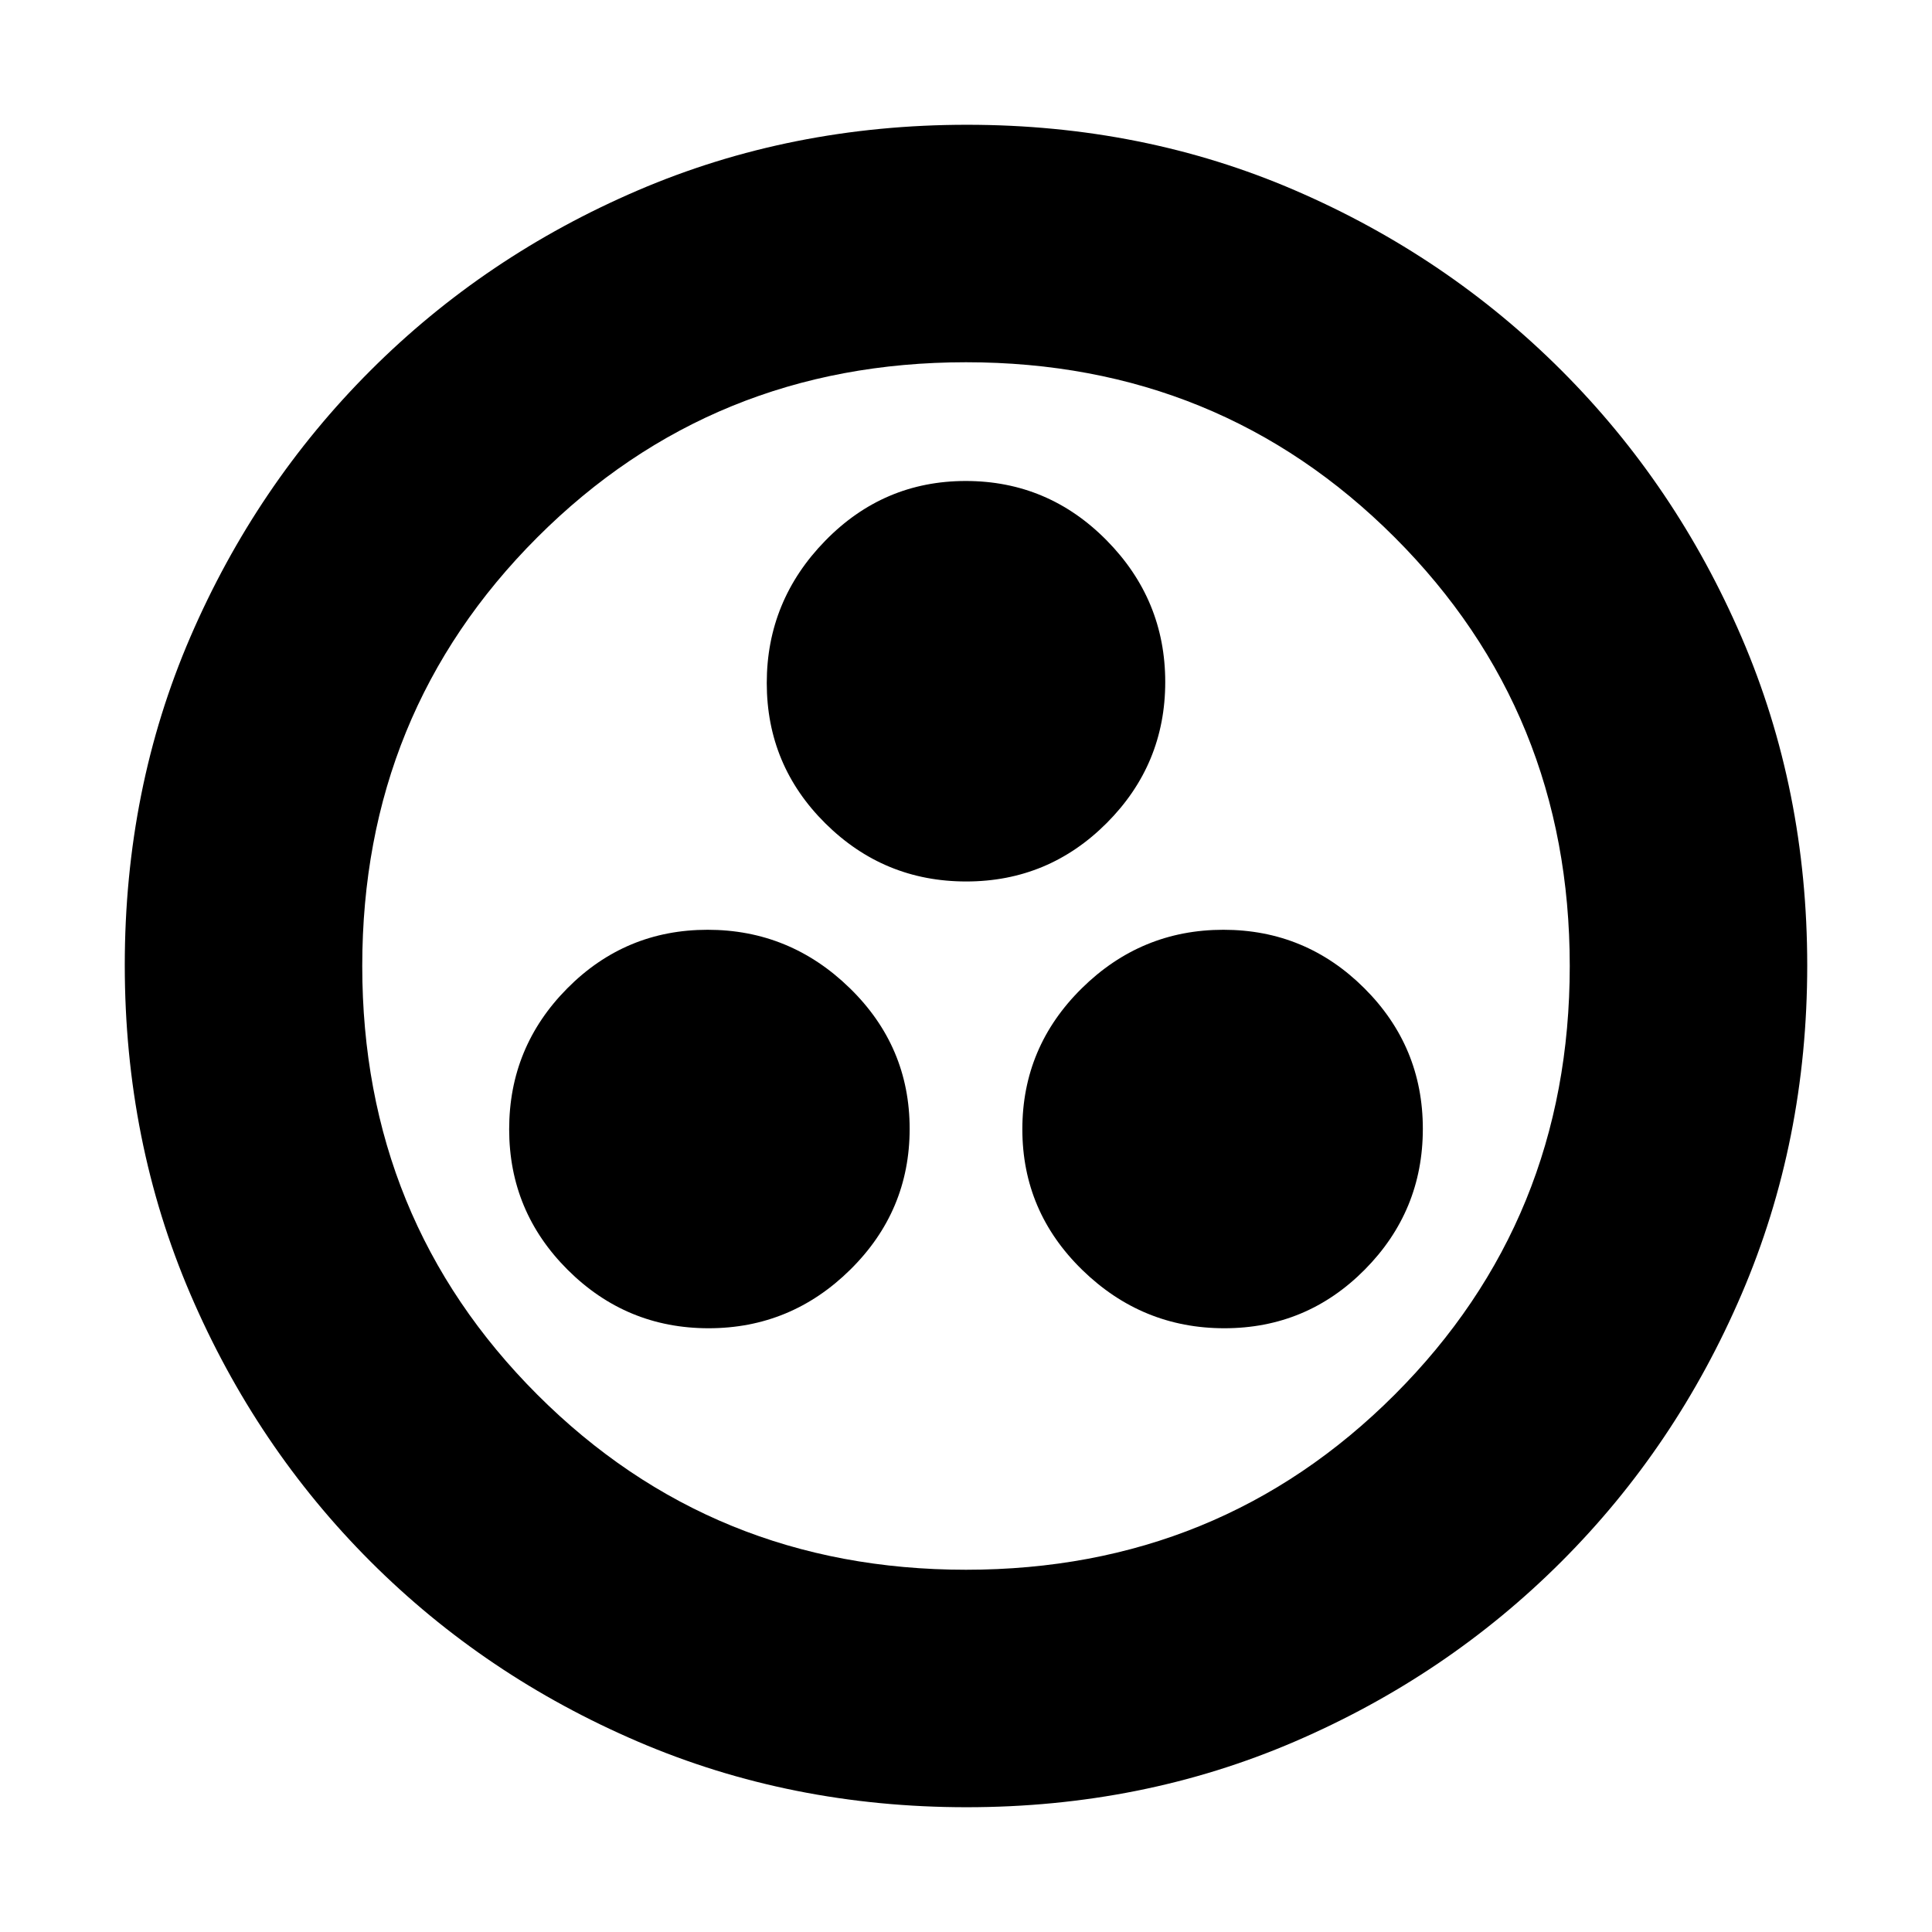 <svg xmlns="http://www.w3.org/2000/svg" height="20" viewBox="0 -960 960 960" width="20"><path d="M352.115-300Q393-300 422.5-329.115q29.5-29.115 29.5-70Q452-440 422.252-469q-29.748-29-70.633-29-40.884 0-69.752 29.115Q253-439.77 253-398.885 253-358 282.115-329q29.115 29 70 29Zm256.266 0q40.885 0 69.752-29.115Q707-358.23 707-399.115 707-440 677.885-469q-29.115-29-70-29Q567-498 537.5-468.885q-29.5 29.115-29.5 70Q508-358 537.748-329q29.748 29 70.633 29ZM480.115-522Q521-522 550-551.115q29-29.115 29-70Q579-662 549.885-691.5q-29.115-29.5-70-29.5Q439-721 410-691.252q-29 29.748-29 70.633 0 40.885 29.115 69.752Q439.23-522 480.115-522Zm.161 460Q393-62 317.013-94.584q-75.988-32.583-132.917-89.512T94.584-316.971Q62-392.917 62-480.458 62-568 94.584-643.487q32.583-75.488 89.512-132.417t132.875-89.512Q392.917-898 480.458-898q87.542 0 163.029 32.584 75.488 32.583 132.417 89.512t89.512 132.641Q898-567.551 898-480.276q0 87.276-32.584 163.263-32.583 75.988-89.512 132.917T643.263-94.584Q567.551-62 480.276-62ZM480-180q126 0 213-87t87-213q0-126-87-213t-213-87q-126 0-213 87t-87 213q0 126 87 213t213 87Zm0-300Z"/></svg>